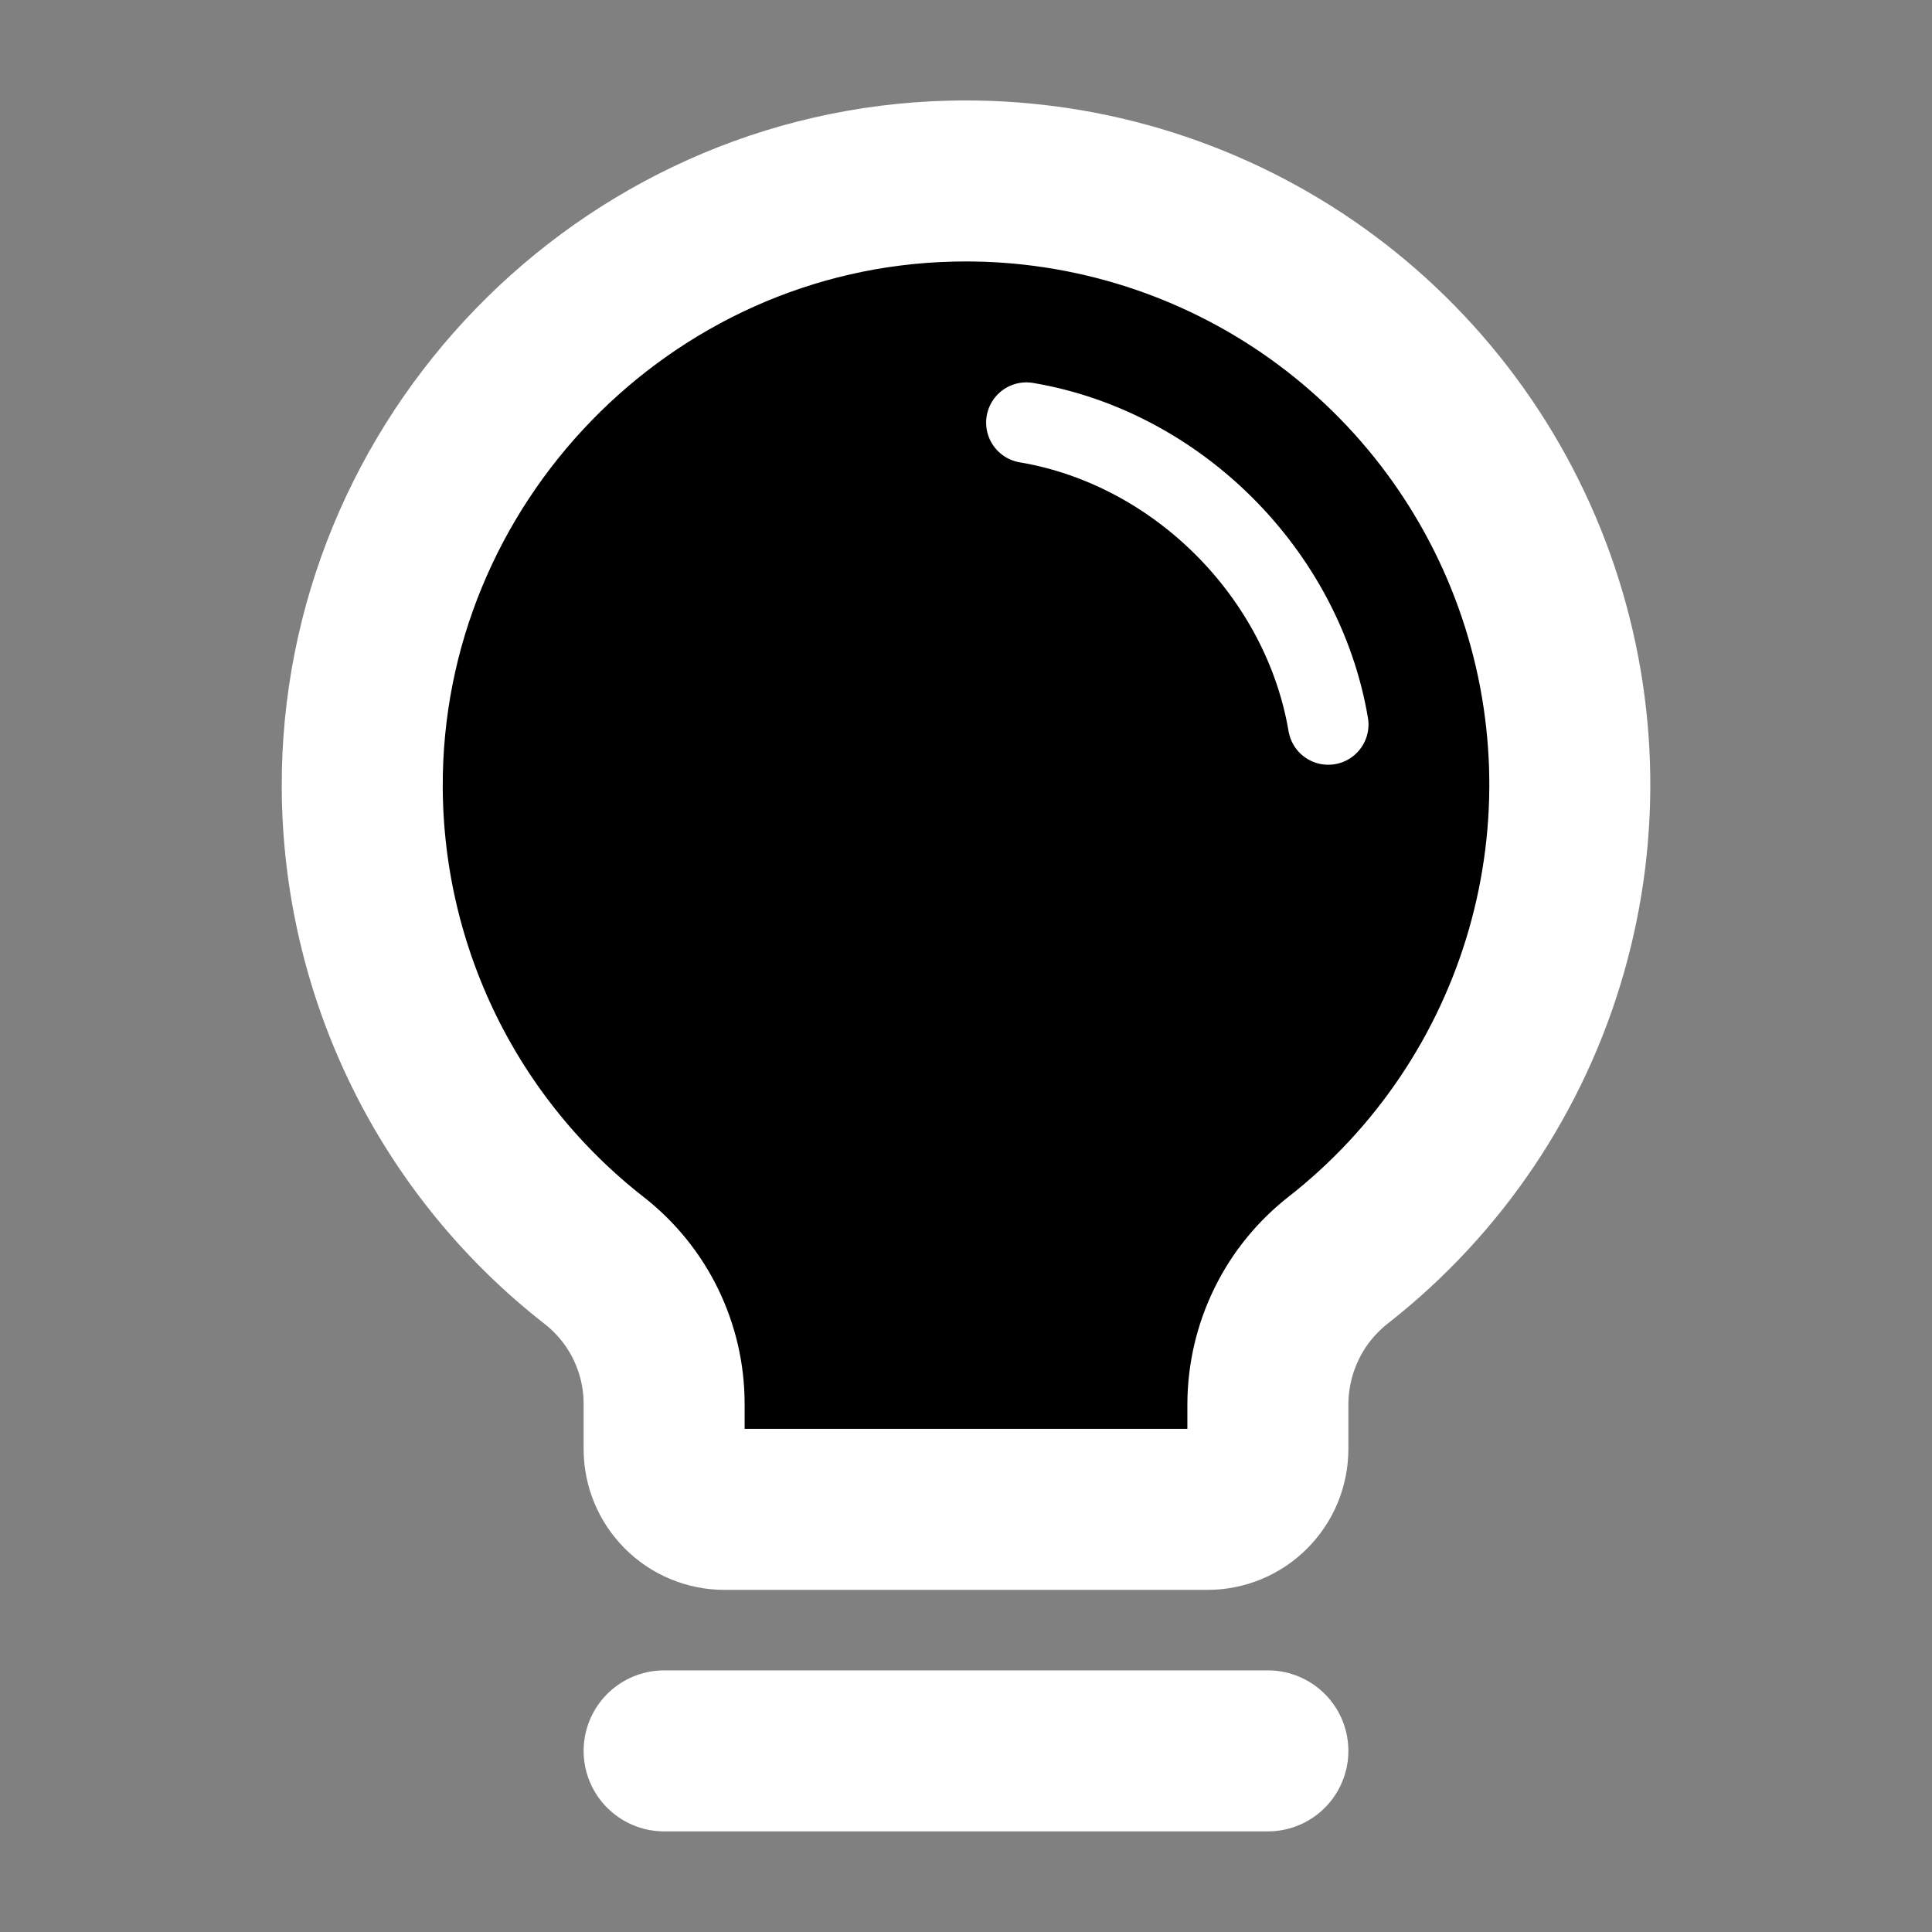 <svg width="24" height="24" viewBox="0 0 24 24" fill="none" xmlns="http://www.w3.org/2000/svg">
<rect x="0" y="0" width="24" height="24" fill="#808080" stroke="none"/>
<g clip-path="url(#clip0_105_466)">
<path d="M8.25 21.75H15.75" stroke="white" stroke-width="2" stroke-linecap="round" stroke-linejoin="round"/>
<path d="M7.378 15.656C6.487 14.96 5.764 14.07 5.266 13.055C4.768 12.039 4.506 10.924 4.5 9.792C4.478 5.727 7.755 2.344 11.819 2.25C13.394 2.212 14.941 2.671 16.241 3.561C17.54 4.452 18.526 5.729 19.059 7.212C19.592 8.695 19.644 10.307 19.208 11.822C18.773 13.335 17.872 14.674 16.632 15.647C16.359 15.859 16.137 16.13 15.985 16.44C15.832 16.751 15.752 17.092 15.75 17.438V18C15.75 18.199 15.671 18.39 15.53 18.53C15.39 18.671 15.199 18.75 15 18.75H9C8.801 18.75 8.61 18.671 8.47 18.53C8.329 18.39 8.25 18.199 8.25 18V17.438C8.25 17.094 8.171 16.755 8.02 16.446C7.869 16.137 7.649 15.867 7.378 15.656Z" fill="black" stroke="white" stroke-width="2" stroke-linecap="round" stroke-linejoin="round"/>
<path d="M12.75 5.25C14.625 5.566 16.182 7.125 16.5 9" stroke="white" stroke-linecap="round" stroke-linejoin="round"/>
</g>
<defs>
<clipPath id="clip0_105_466">
<rect width="24" height="24" fill="white"/>
</clipPath>
</defs>
</svg>
